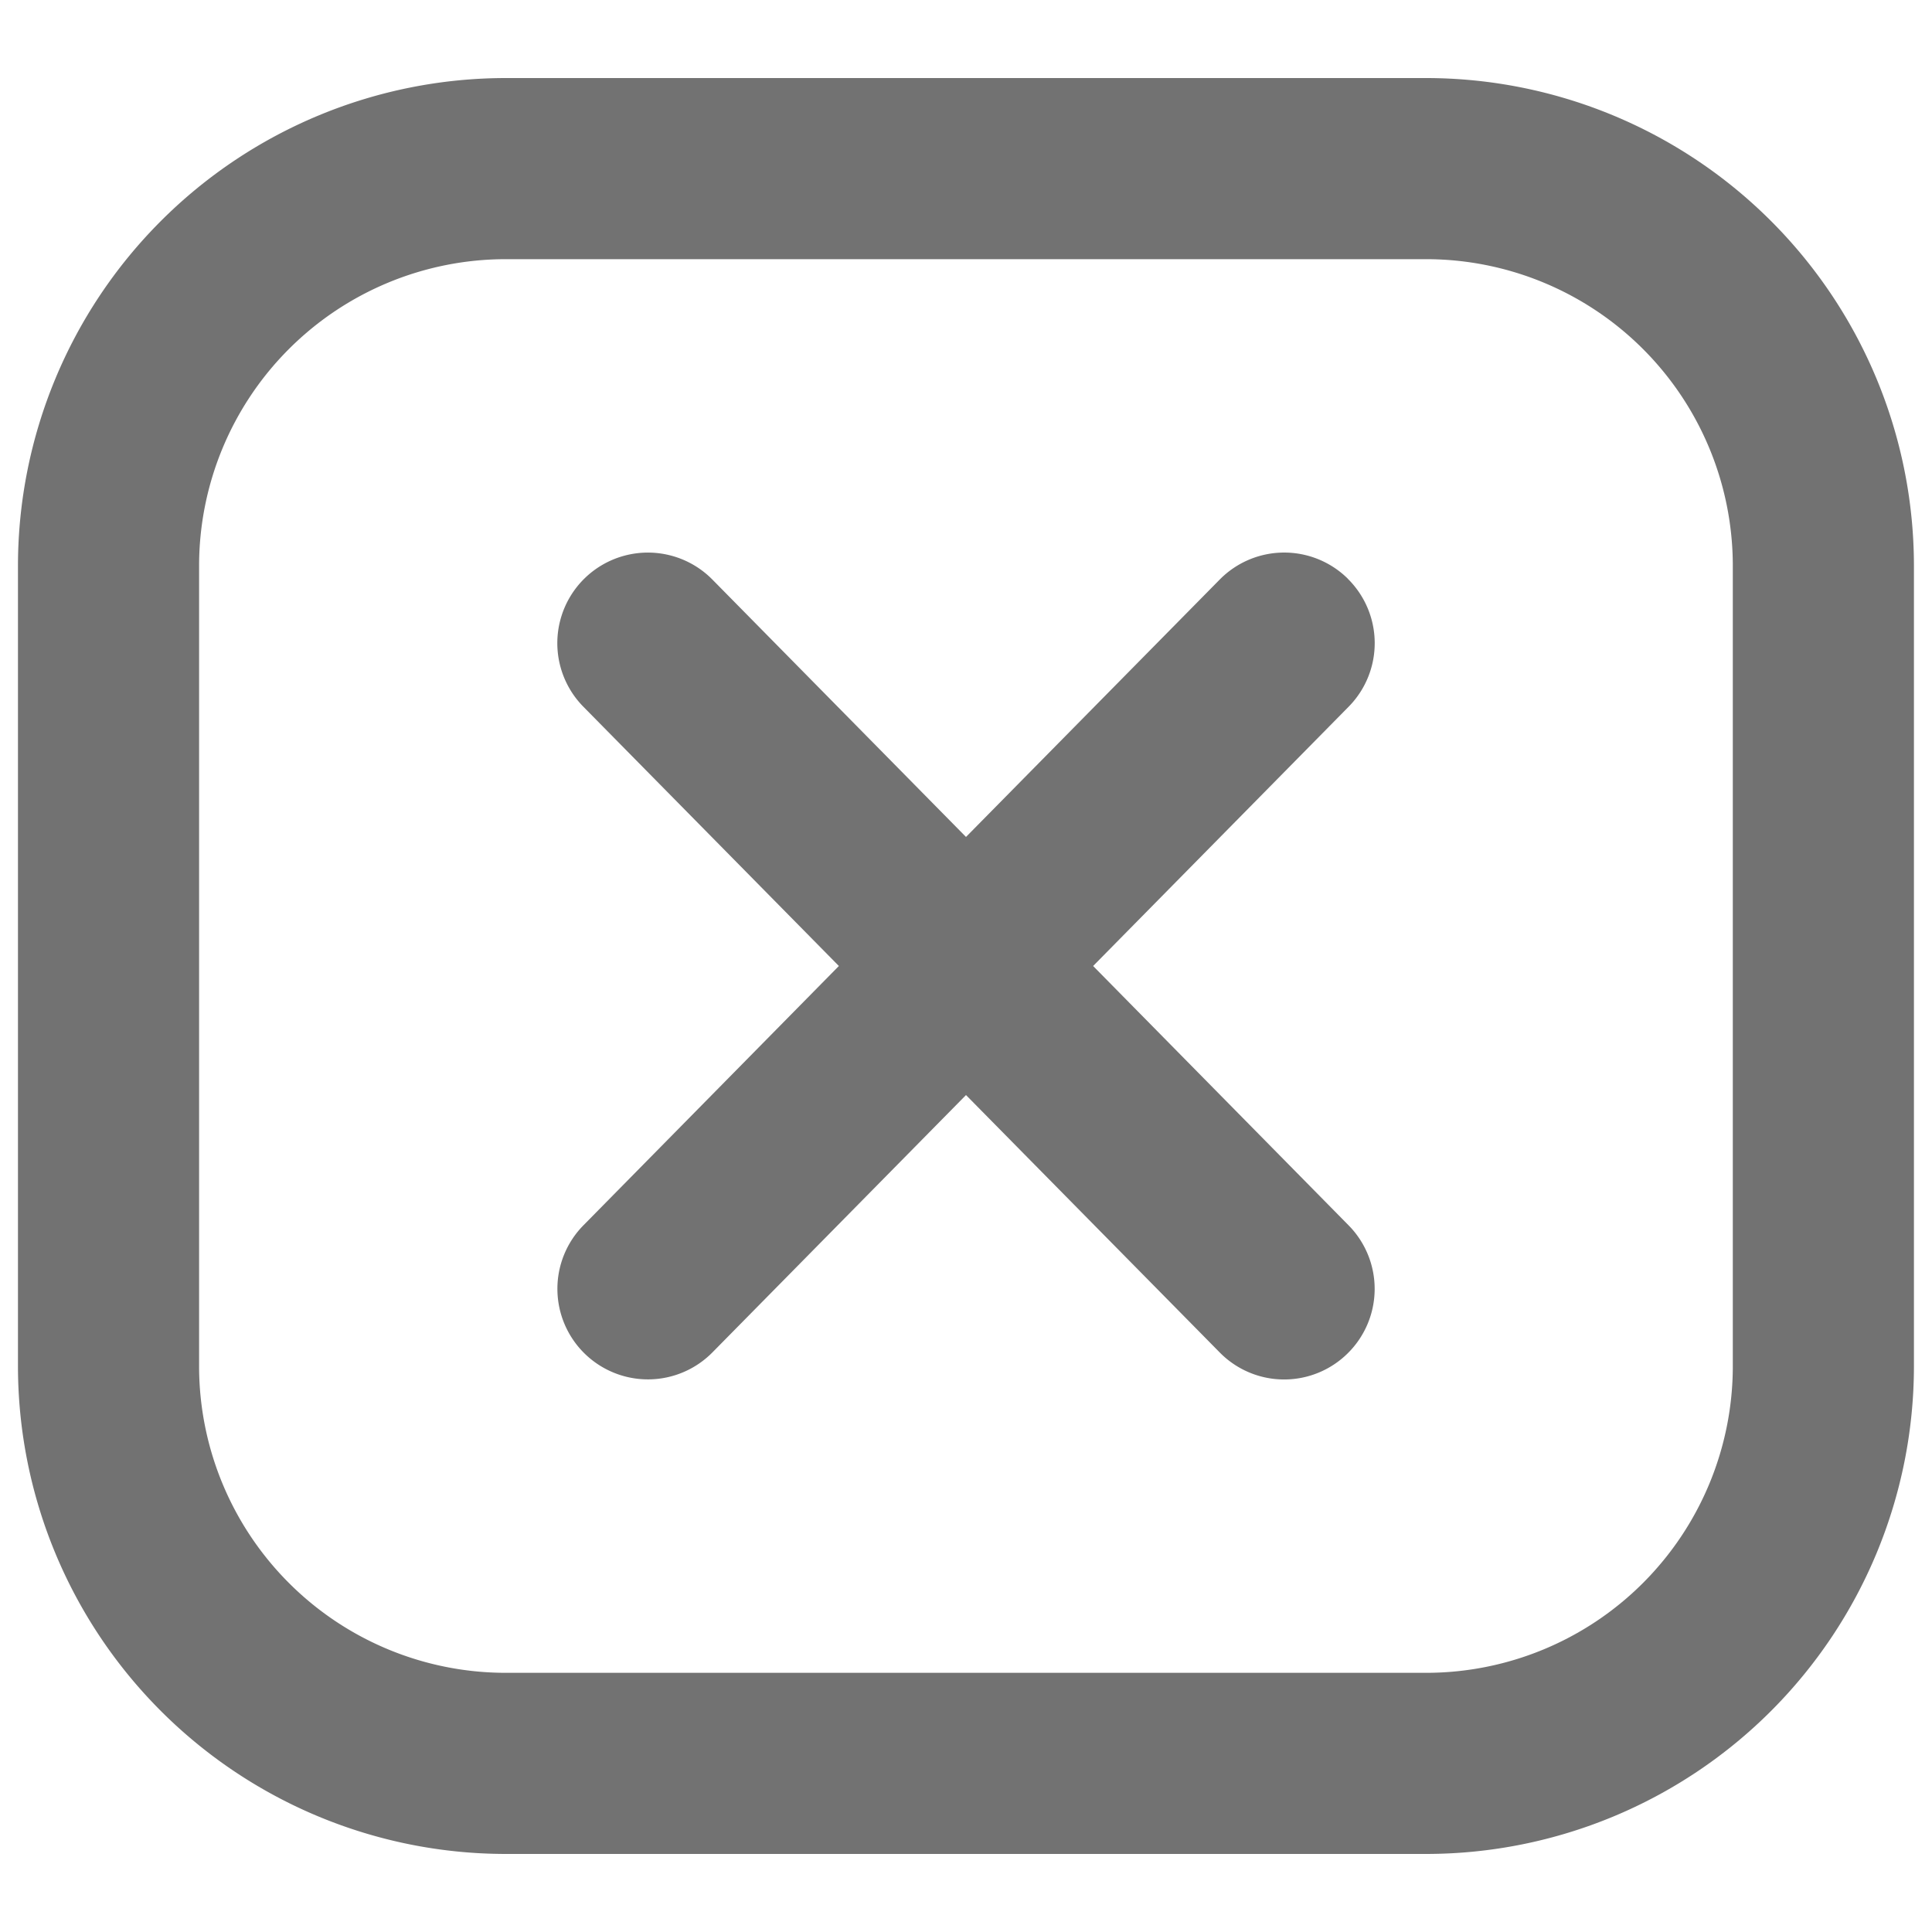 <svg xmlns="http://www.w3.org/2000/svg" width="20" height="20" fill="none">
  <g fill="#727272" clip-path="url(#a)">
    <path
      d="M14.767.808H5.232A5.052 5.052 0 0 0 .186 5.854v8.292a5.052 5.052 0 0 0 5.046 5.046h9.535a5.052 5.052 0 0 0 5.046-5.046V5.854A5.052 5.052 0 0 0 14.767.808Zm3.171 13.338a3.175 3.175 0 0 1-3.171 3.171H5.232a3.175 3.175 0 0 1-3.171-3.171V5.854a3.175 3.175 0 0 1 3.171-3.171h9.535a3.175 3.175 0 0 1 3.171 3.171v8.292Z" />
    <path
      d="M13.952 5.99a.937.937 0 0 0-1.326.01L10 8.664 7.375 6a.937.937 0 1 0-1.336 1.316L8.684 10 6.04 12.684A.937.937 0 1 0 7.375 14L10 11.336 12.626 14a.935.935 0 0 0 1.325.01.937.937 0 0 0 .01-1.325L11.316 10l2.645-2.684a.937.937 0 0 0-.01-1.326Z" />
  </g>
  <defs>
    <clipPath id="a">
      <path fill="#fff" d="M0 0h20v20H0z" />
    </clipPath>
  </defs>
</svg>